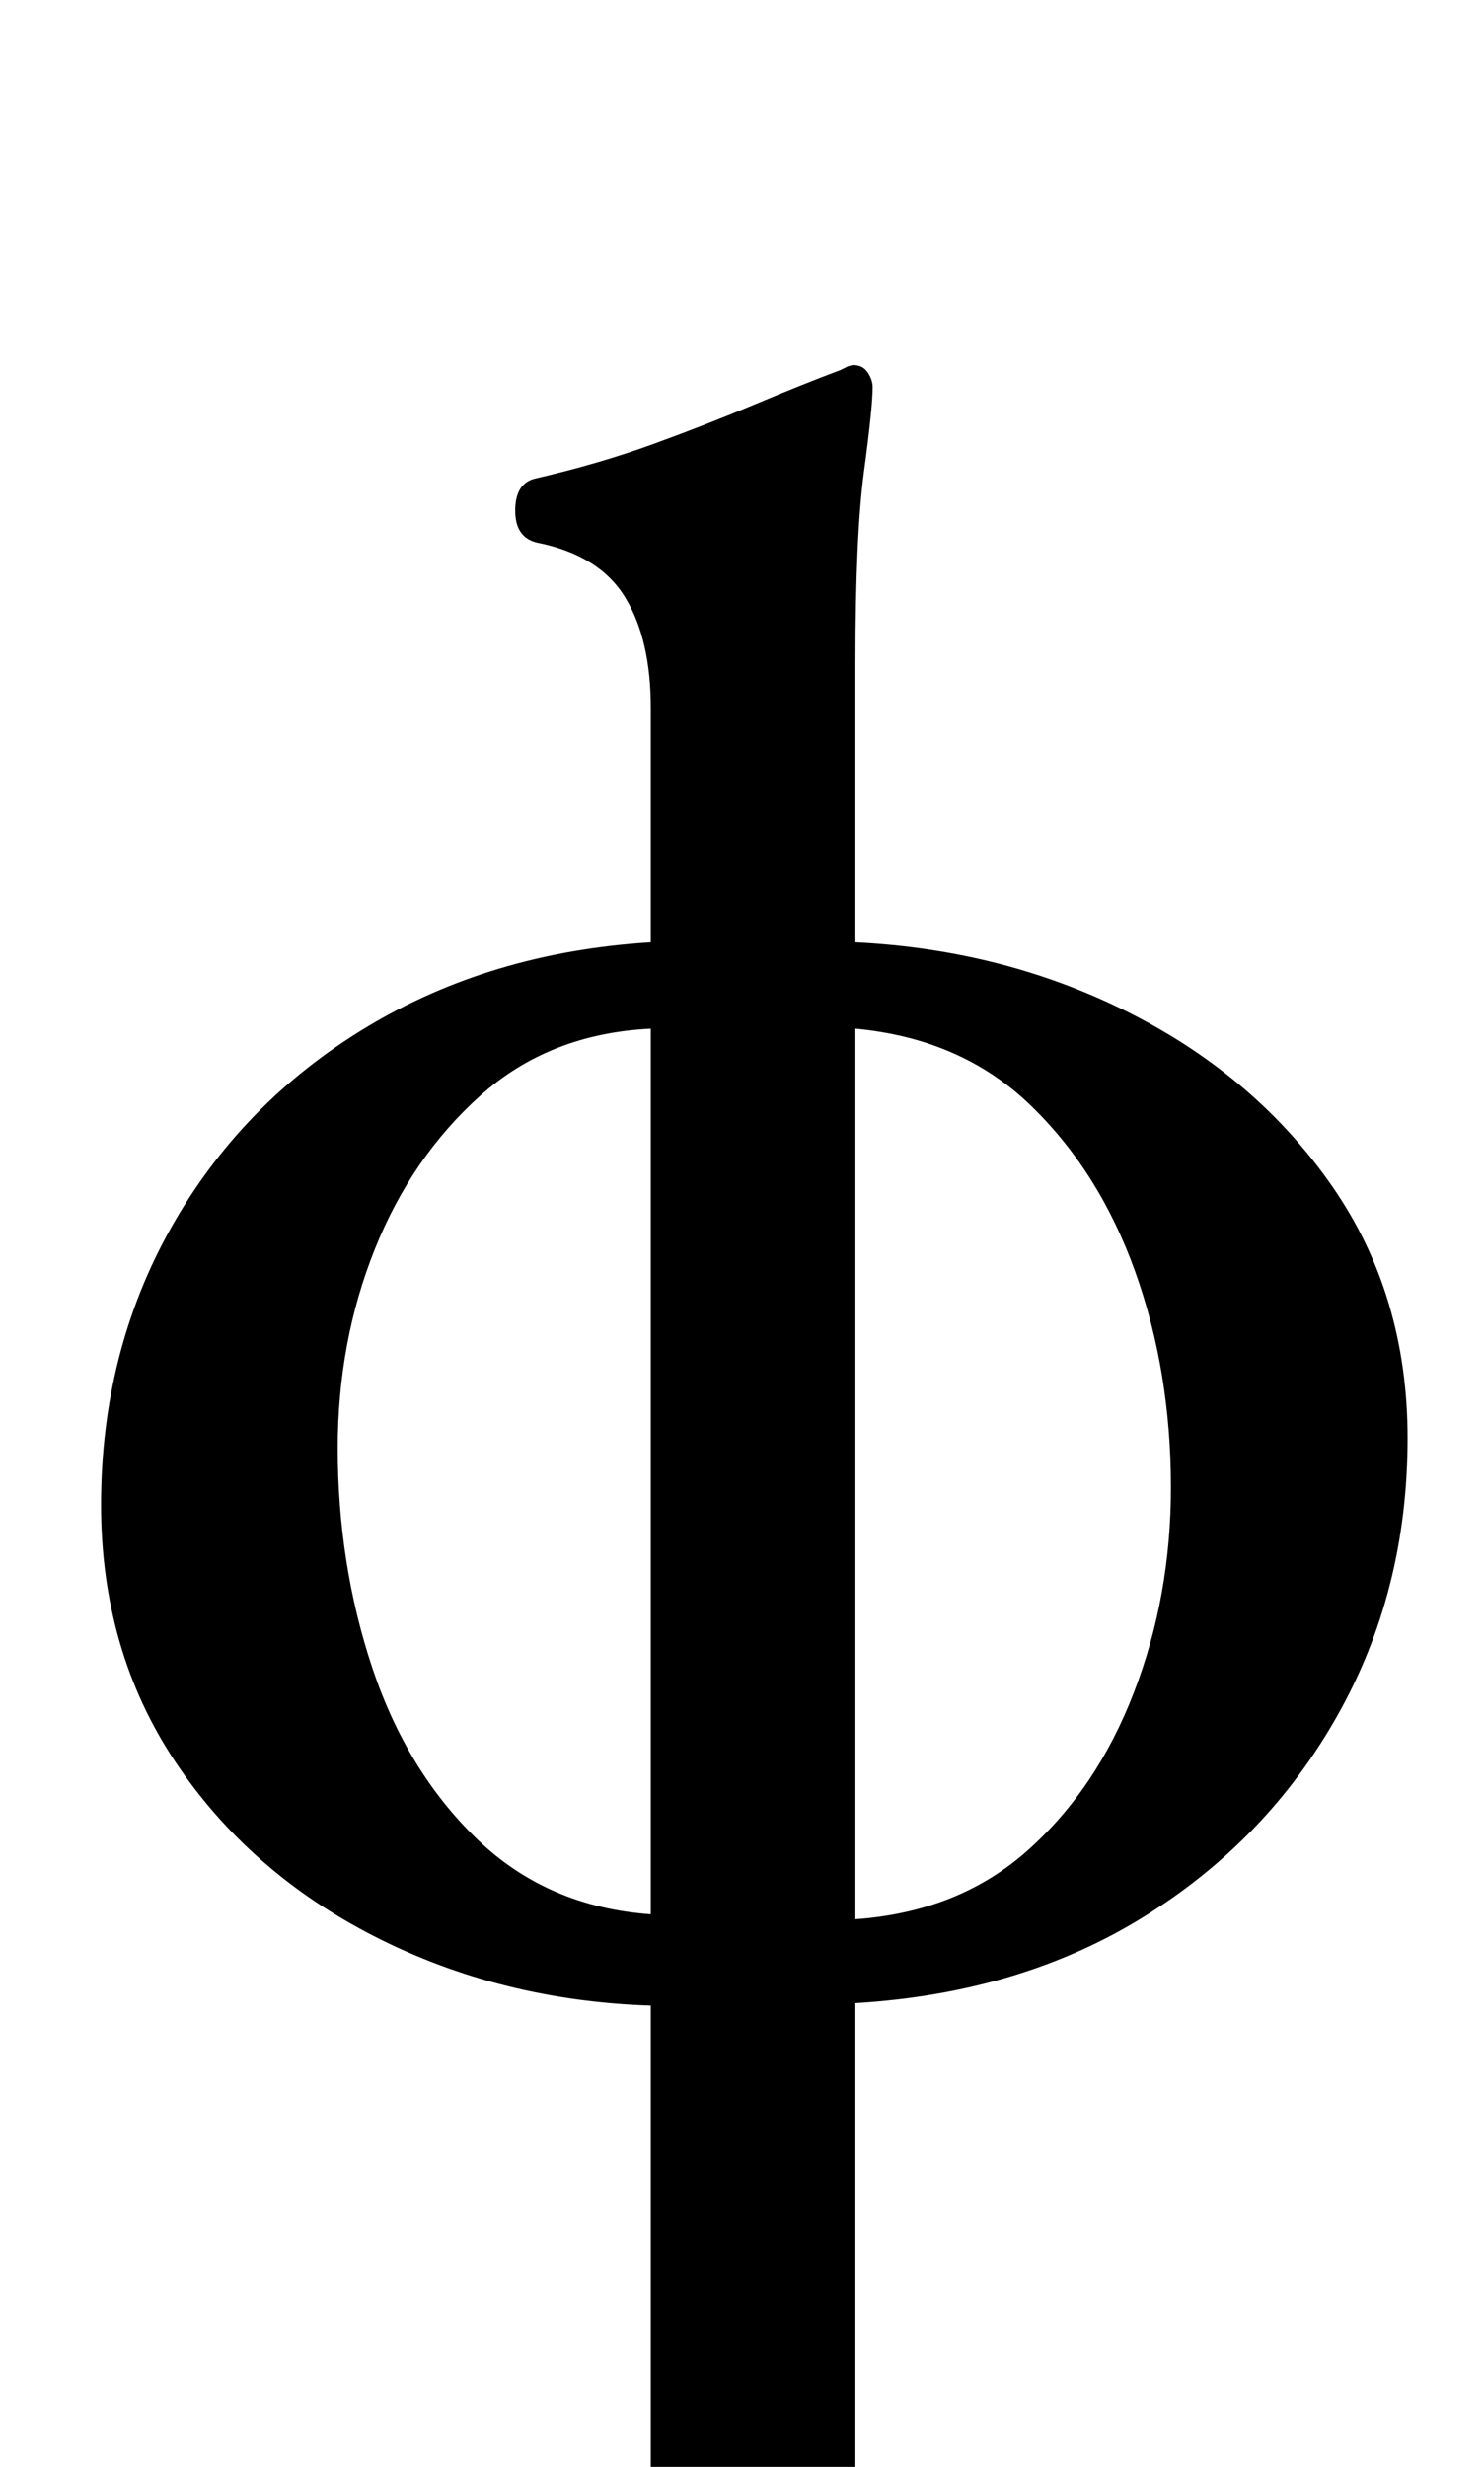 <?xml version="1.0" standalone="no"?>
<!DOCTYPE svg PUBLIC "-//W3C//DTD SVG 1.1//EN" "http://www.w3.org/Graphics/SVG/1.1/DTD/svg11.dtd" >
<svg xmlns="http://www.w3.org/2000/svg" xmlns:xlink="http://www.w3.org/1999/xlink" version="1.1" viewBox="-10 0 602 1000">
  <g transform="matrix(1 0 0 -1 0 800)">
   <path fill="currentColor"
d="M211 -270q-22 0 -22 11q0 8 7 11.5t16 7.5q15 5 28.5 11t13.5 27v189q-61 2 -112 28t-81 71t-30 104q0 62 28.5 112.5t79 81t115.5 34.5v95q0 28 -10.5 45t-35.5 22q-9 2 -9 13t8 13q26 6 48 14t41 16t35 14l3 1.5t2 0.5q4 0 6 -3t2 -6q0 -8 -3.5 -34t-3.5 -78v-113
q61 -3 112 -29t81.5 -70t30.5 -102q0 -62 -28.5 -112.5t-78.5 -81.5t-117 -35v-190q0 -20 13.5 -26.5t28.5 -11.5q9 -3 16 -7t7 -12q0 -6 -7 -8t-15 -2q-20 0 -32.5 1t-24 2t-28.5 1t-28.5 -1t-23.5 -2.5t-32 -1.5zM254 24v359q-41 -2 -69 -27t-43 -62.5t-15 -80.5
q0 -47 14 -89t42.5 -69.5t70.5 -30.5zM337 22q42 3 70 28t43 64t15 83q0 47 -14.5 87.5t-42.5 67.5t-71 31v-361z" />
  </g>

</svg>
